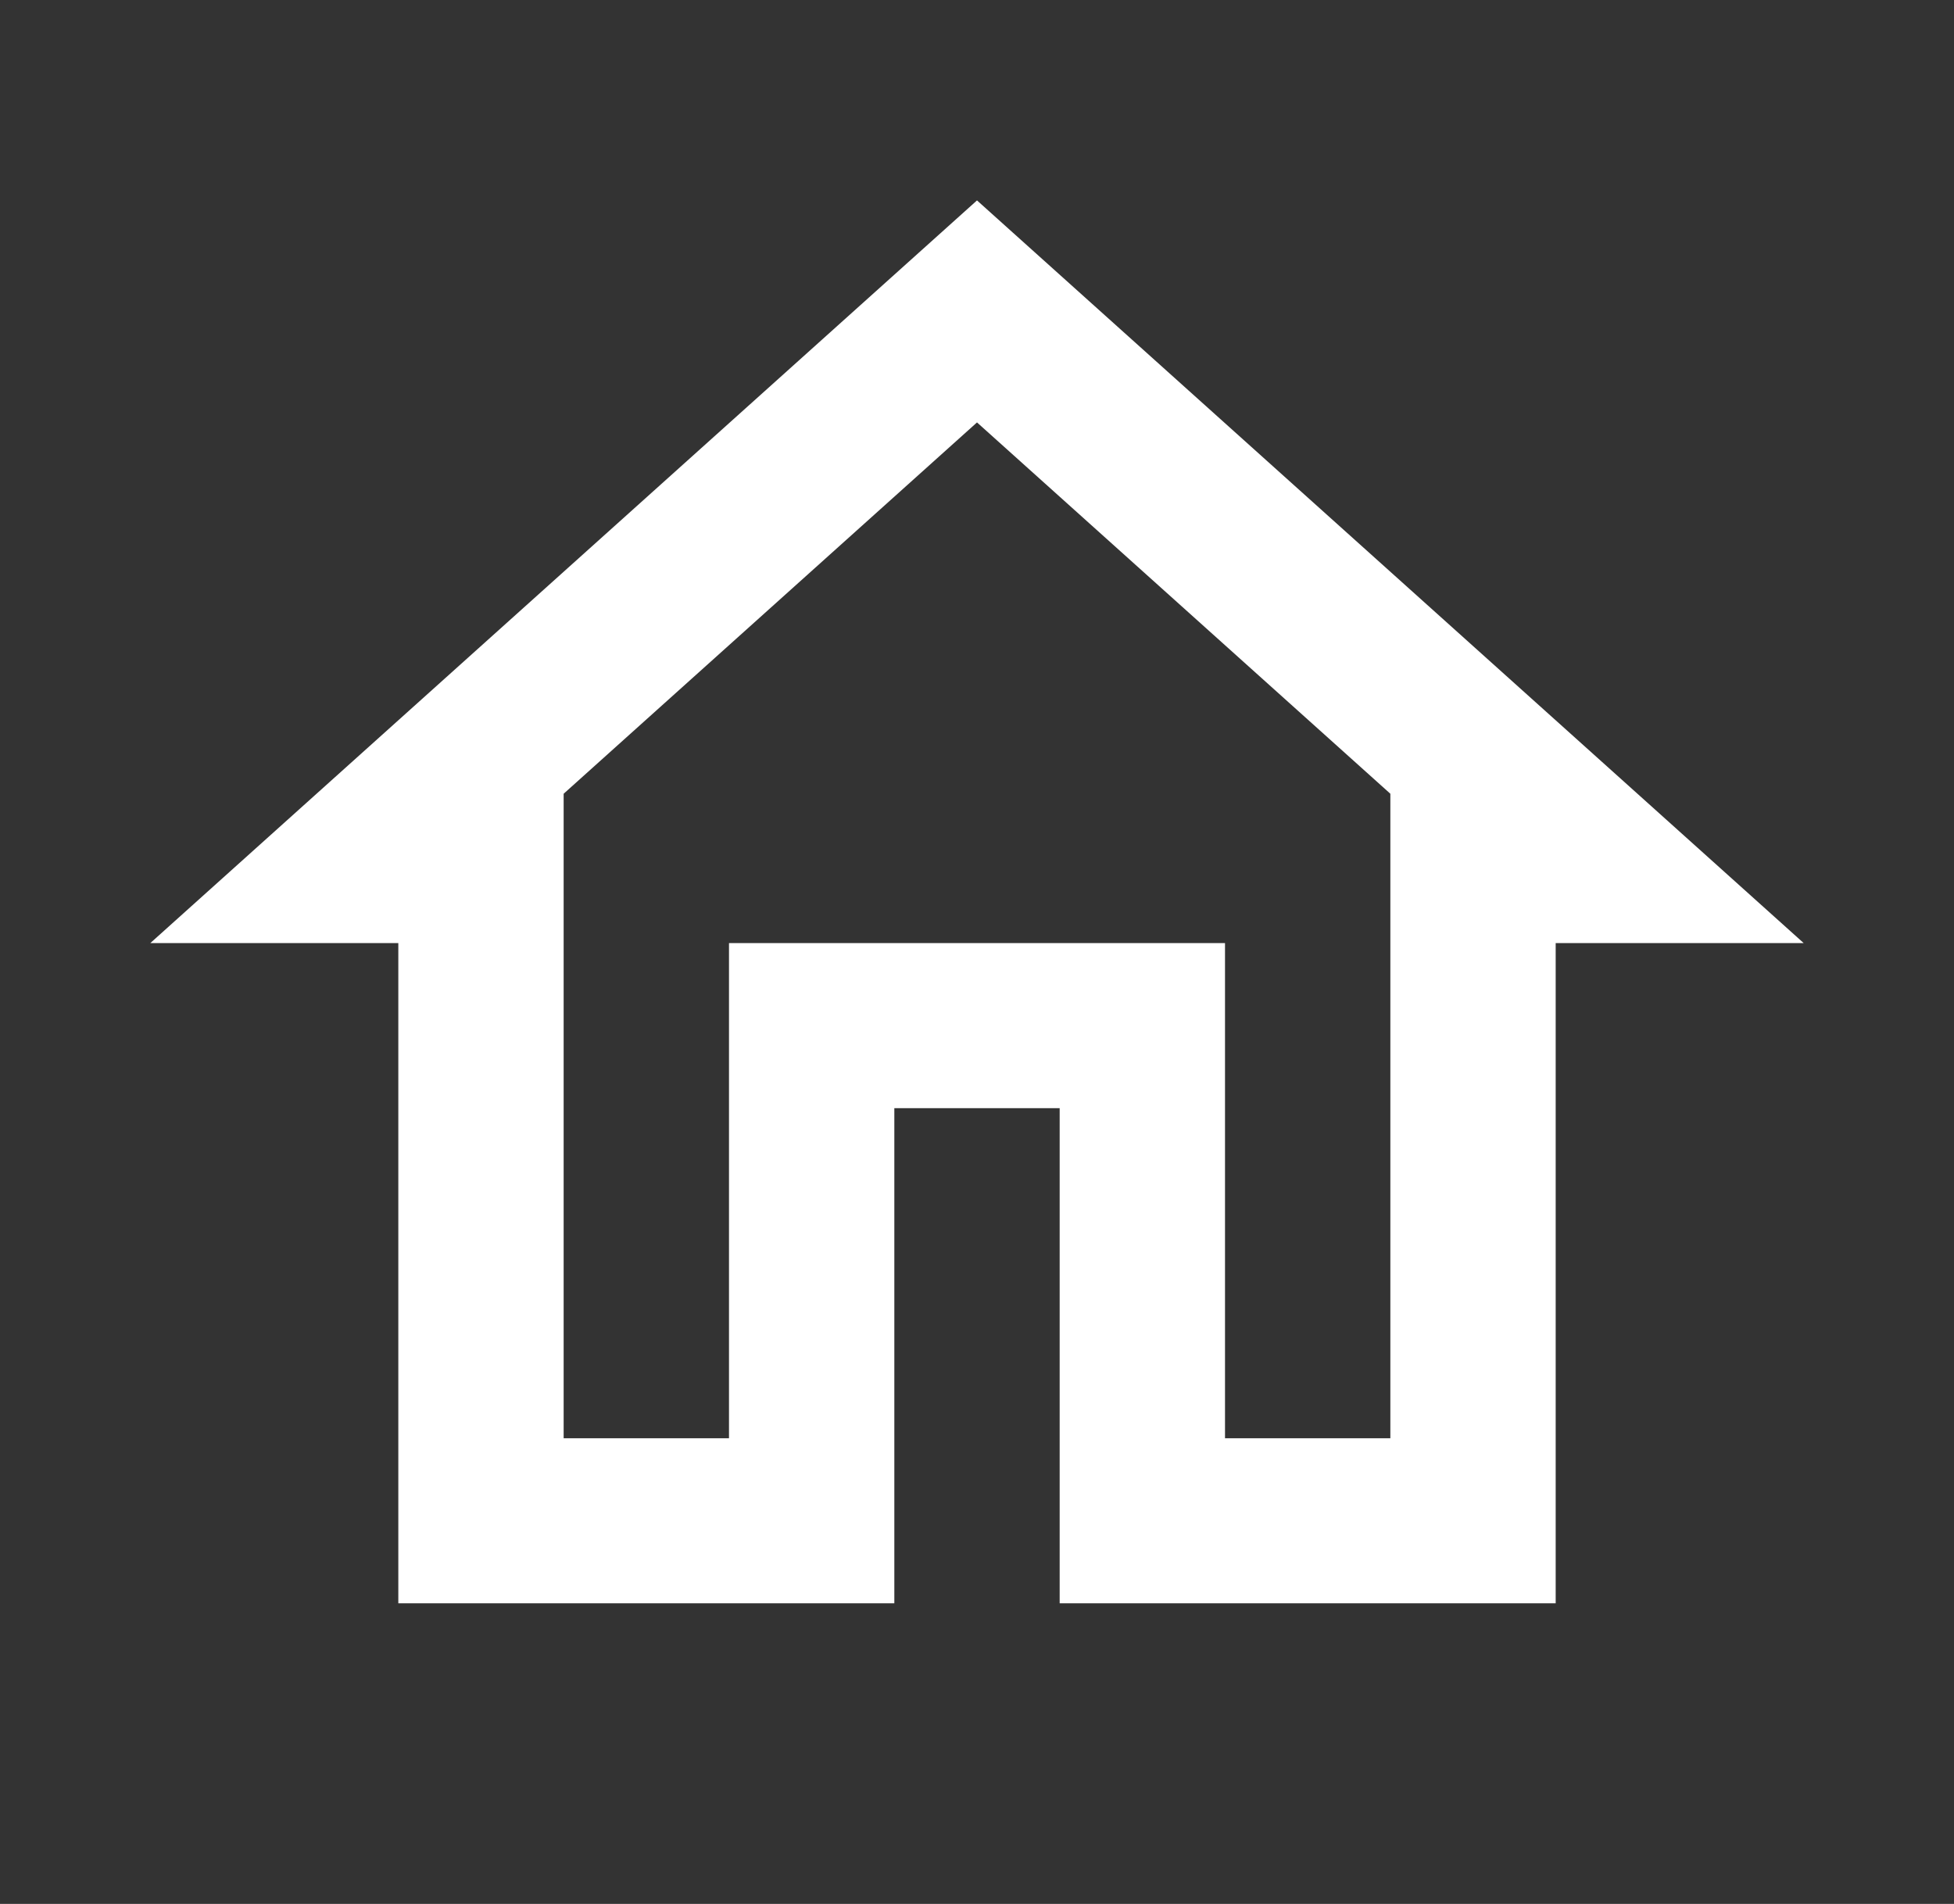 <svg width="39" height="38" viewBox="0 0 39 38" fill="none" xmlns="http://www.w3.org/2000/svg">
<rect x="0" y="0" width="39" height="38" fill="#333333" stroke="none"/>
<path d="M19.5 8.431L27.75 15.842V28.706H24.45V18.823H14.55V28.706H11.25V15.842L19.5 8.431ZM19.5 4L3 18.823H7.95V32H17.85V22.118H21.15V32H31.05V18.823H36L19.5 4Z" fill="white"/>
</svg>
